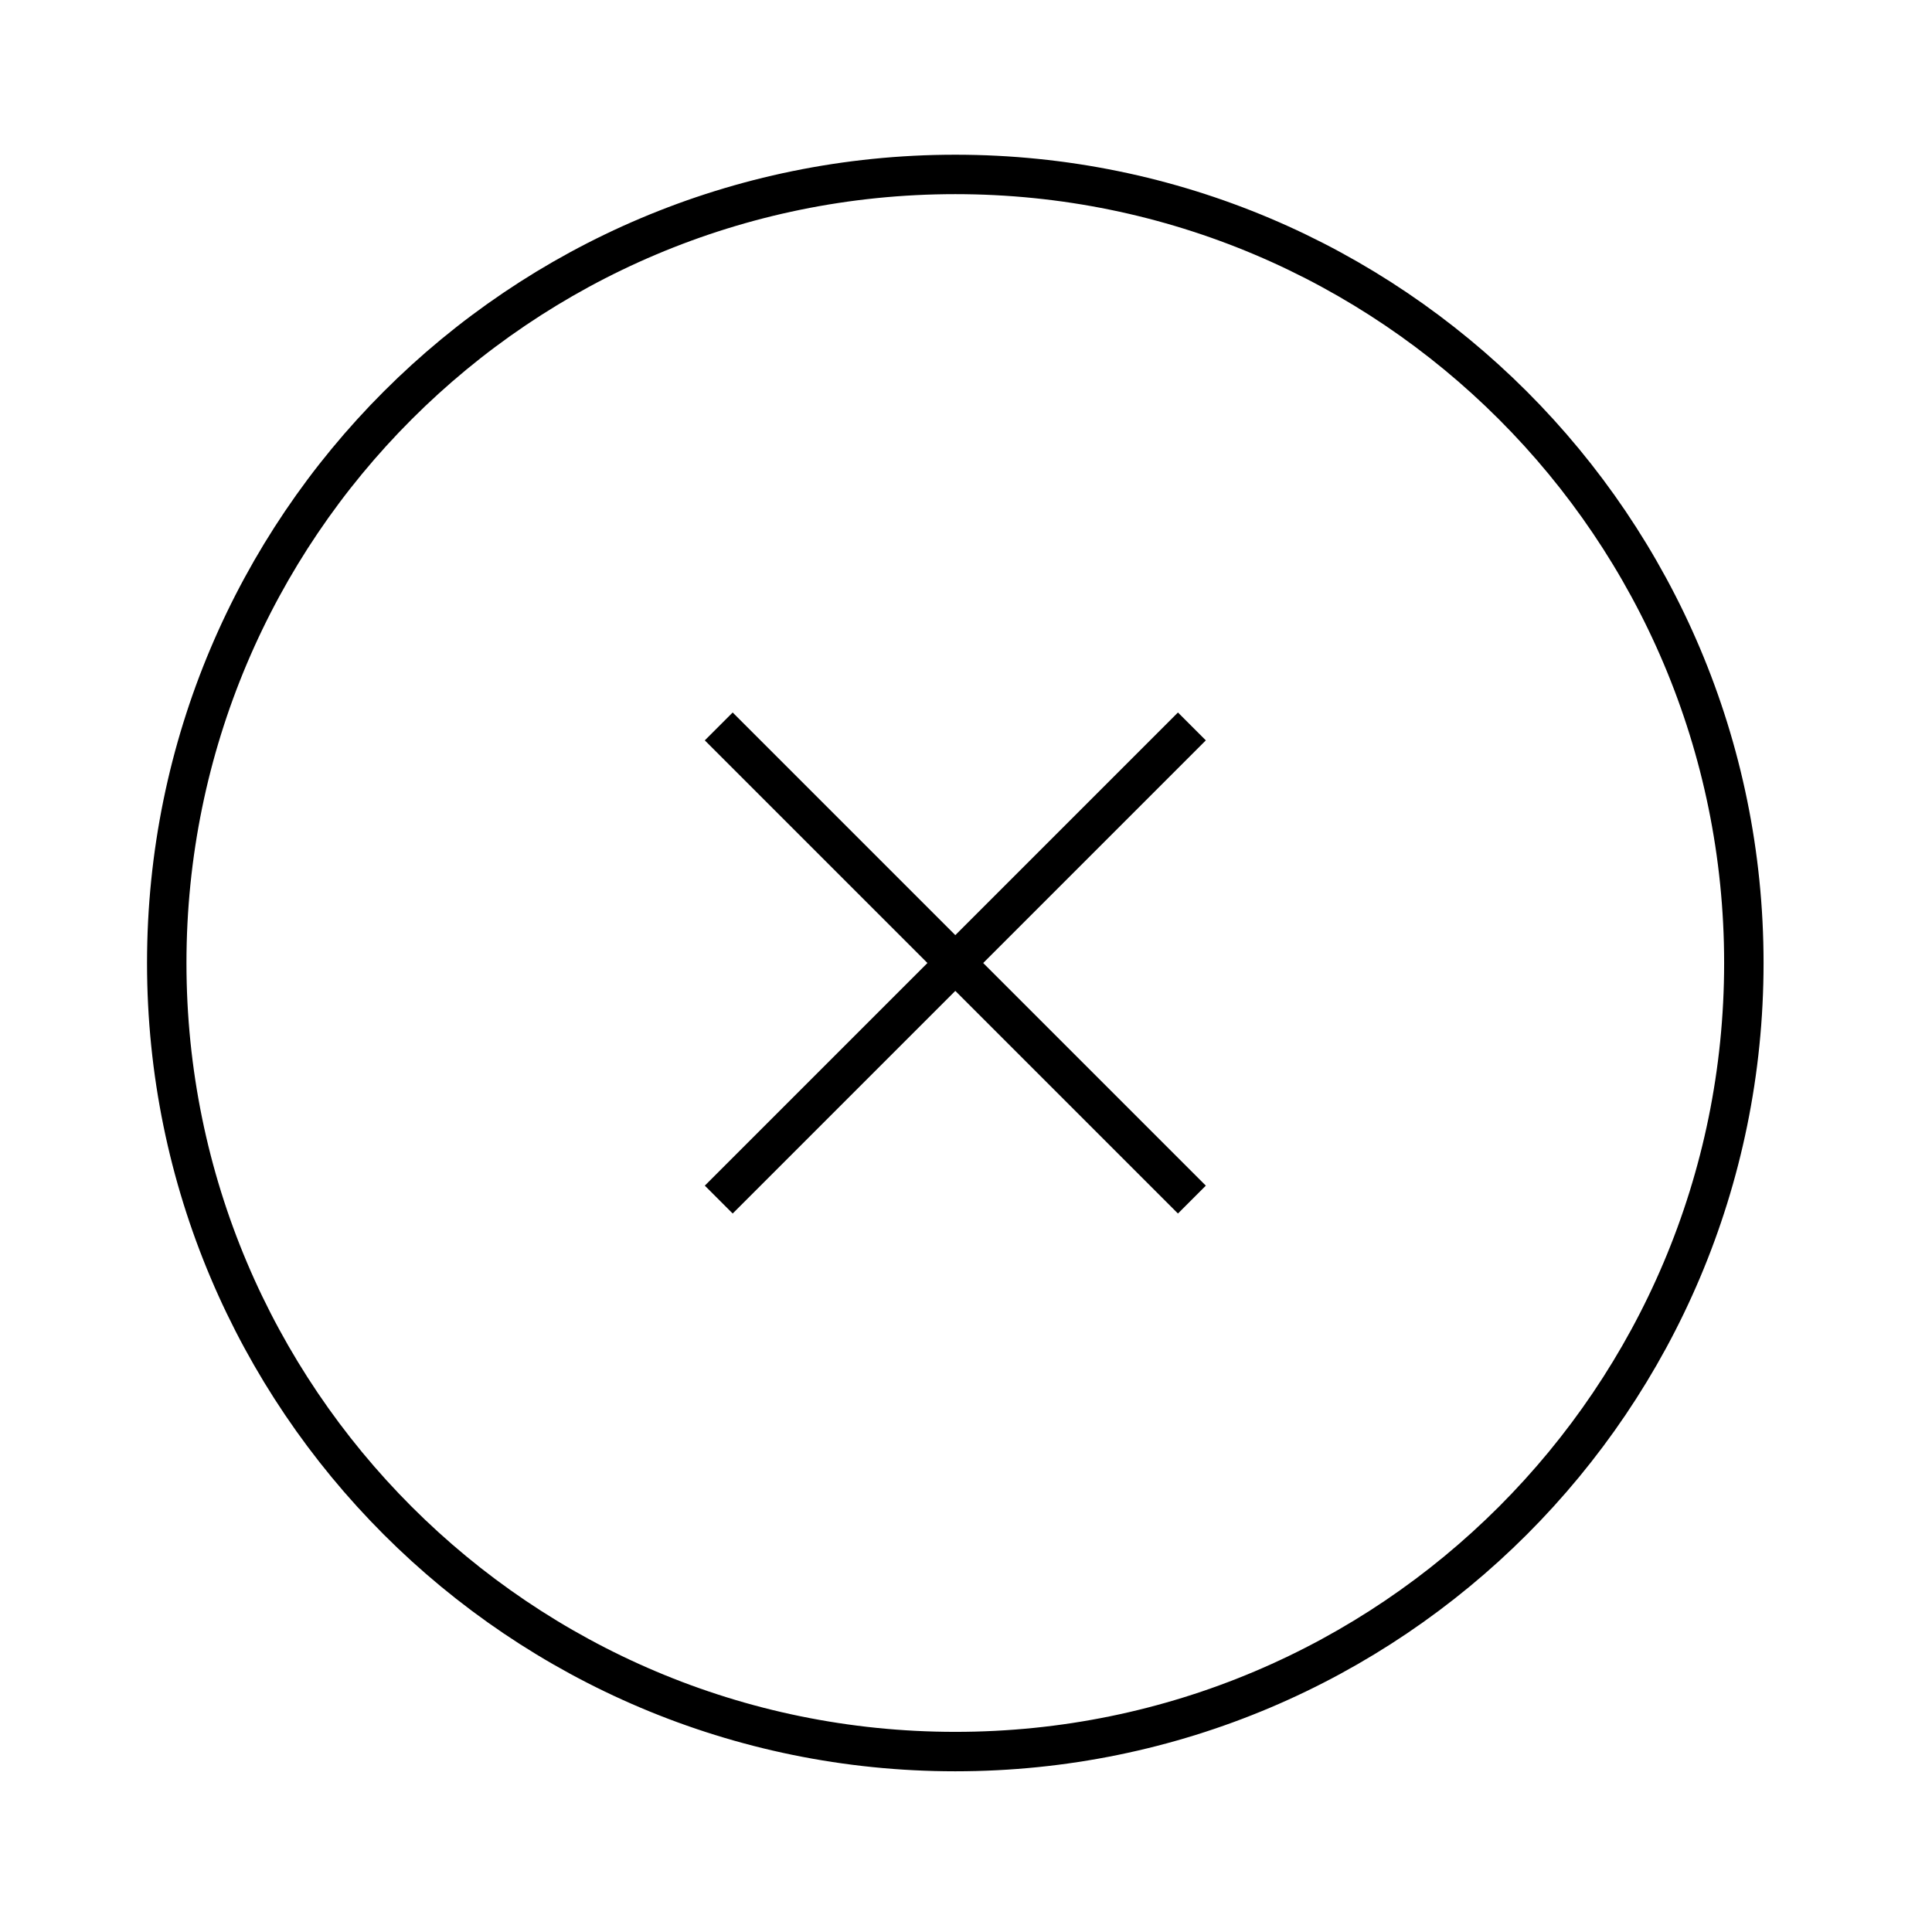 <svg
    width="49"
    height="49"
    viewBox="0 0 49 49"
    fill="none"
    xmlns="http://www.w3.org/2000/svg"
>
    <path
        d="M24.229 44.424C35.274 44.424 44.228 35.47 44.228 24.424C44.228 13.379 35.274 4.424 24.229 4.424C13.183 4.424 4.229 13.379 4.229 24.424C4.229 35.47 13.183 44.424 24.229 44.424Z"
        stroke="currentColor"
        strokeWidth="4"
    />
    <path
        d="M30.229 18.424L18.229 30.424M18.229 18.424L30.229 30.424"
        stroke="currentColor"
        strokeWidth="4"
        strokeLinecap="round"
    />
</svg>